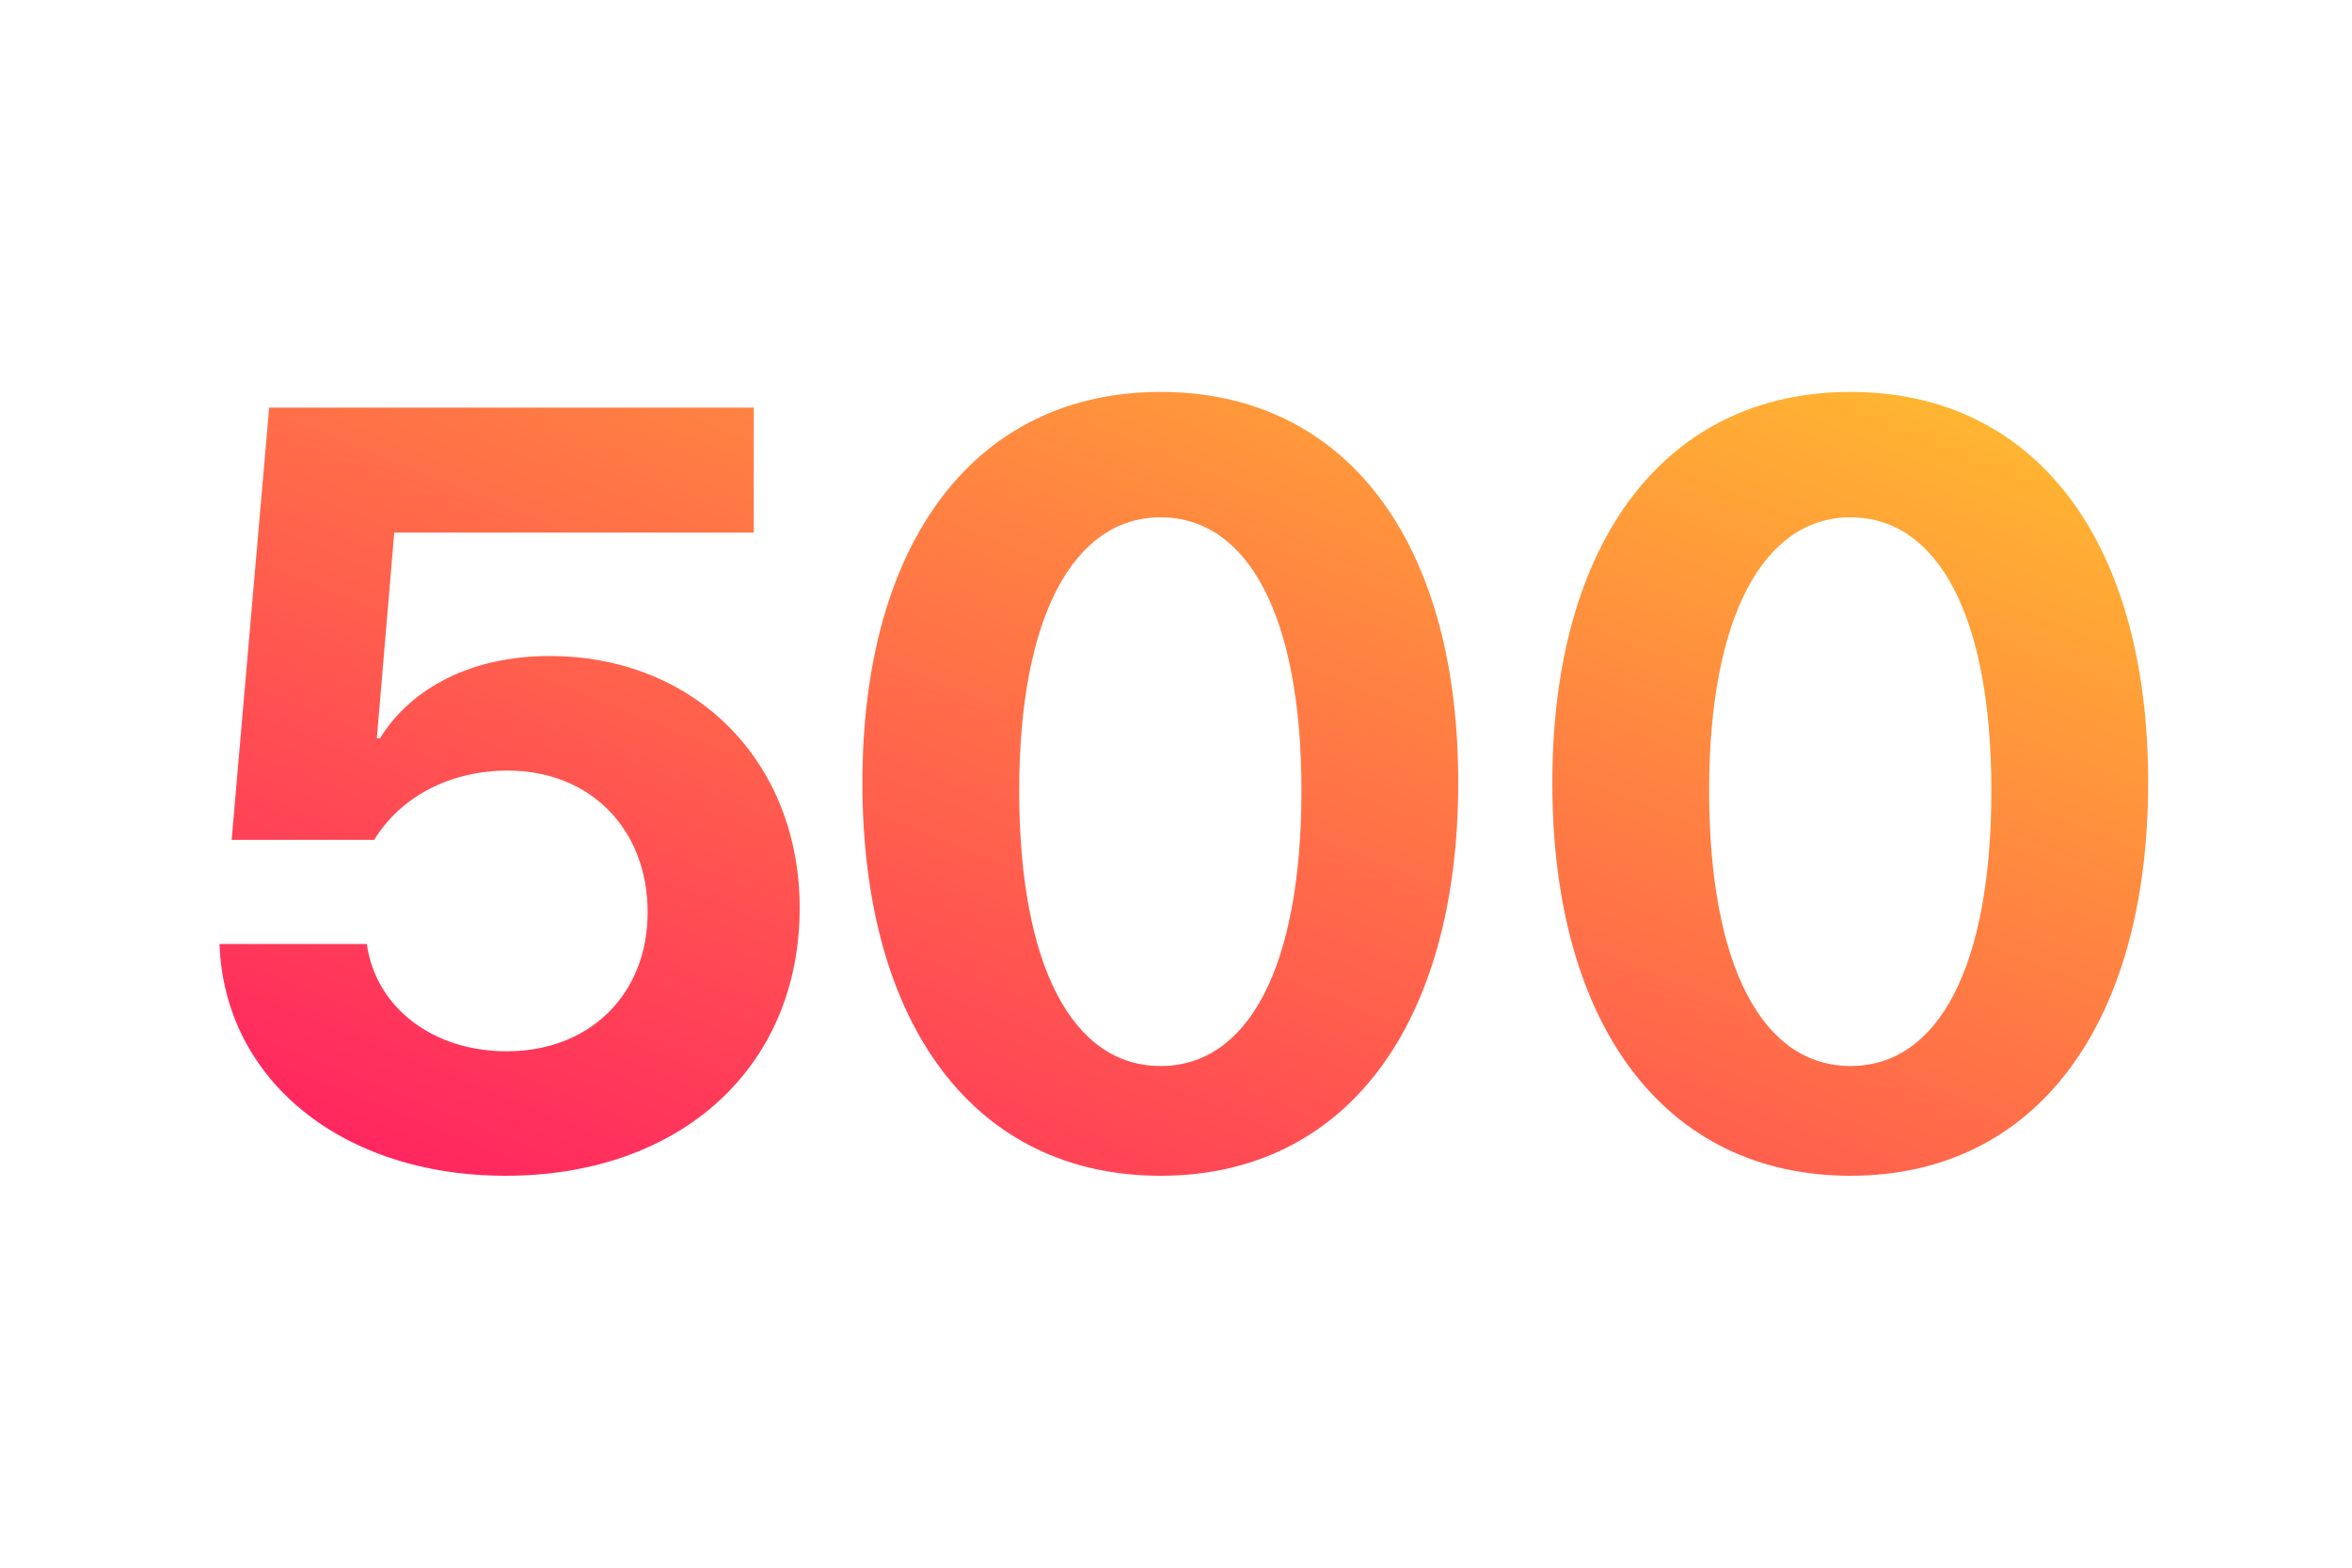 <?xml version="1.0" encoding="UTF-8"?>
<svg width="150px" height="100px" viewBox="0 0 150 100" version="1.1" xmlns="http://www.w3.org/2000/svg" xmlns:xlink="http://www.w3.org/1999/xlink">
    <!-- Generator: sketchtool 51.3 (57544) - http://www.bohemiancoding.com/sketch -->
    <title>EBABF12B-16F8-453A-A9B4-F2EA2FC64AC8</title>
    <desc>Created with sketchtool.</desc>
    <defs>
        <linearGradient x1="0%" y1="99.623%" x2="100%" y2="0%" id="linearGradient-1">
            <stop stop-color="#FF1E62" offset="0%"></stop>
            <stop stop-color="#FFBF2E" offset="100%"></stop>
        </linearGradient>
    </defs>
    <g id="Symbols" stroke="none" stroke-width="1" fill="none" fill-rule="evenodd">
        <g id="Icon/Settings-Copy-3" fill="url(#linearGradient-1)">
            <path d="M32.247,75 C21.811,75 14.303,68.887 14,60.217 L23.393,60.217 C23.965,64.27 27.601,67.06 32.315,67.06 C37.634,67.06 41.304,63.406 41.304,58.191 C41.304,52.875 37.634,49.155 32.382,49.155 C28.712,49.155 25.548,50.816 23.864,53.573 L14.774,53.573 L17.165,26 L48.071,26 L48.071,33.973 L25.144,33.973 L24.033,47.095 L24.235,47.095 C26.221,43.873 30.093,41.846 35.042,41.846 C44.334,41.846 51,48.59 51,57.925 C51,68.09 43.391,75 32.247,75 Z M74.016,75 C62.196,75 55,65.418 55,49.934 C55,34.483 62.261,25 74.016,25 C85.771,25 93,34.45 93,49.901 C93,65.351 85.836,75 74.016,75 Z M74.016,68 C79.615,68 83,61.677 83,50.432 C83,39.289 79.582,33 74.016,33 C68.483,33 65,39.323 65,50.432 C65,61.643 68.418,68 74.016,68 Z M118.016,75 C106.196,75 99,65.418 99,49.934 C99,34.483 106.261,25 118.016,25 C129.771,25 137,34.45 137,49.901 C137,65.351 129.836,75 118.016,75 Z M118.016,68 C123.615,68 127,61.677 127,50.432 C127,39.289 123.582,33 118.016,33 C112.483,33 109,39.323 109,50.432 C109,61.643 112.418,68 118.016,68 Z" id="500"></path>
        </g>
    </g>
</svg>